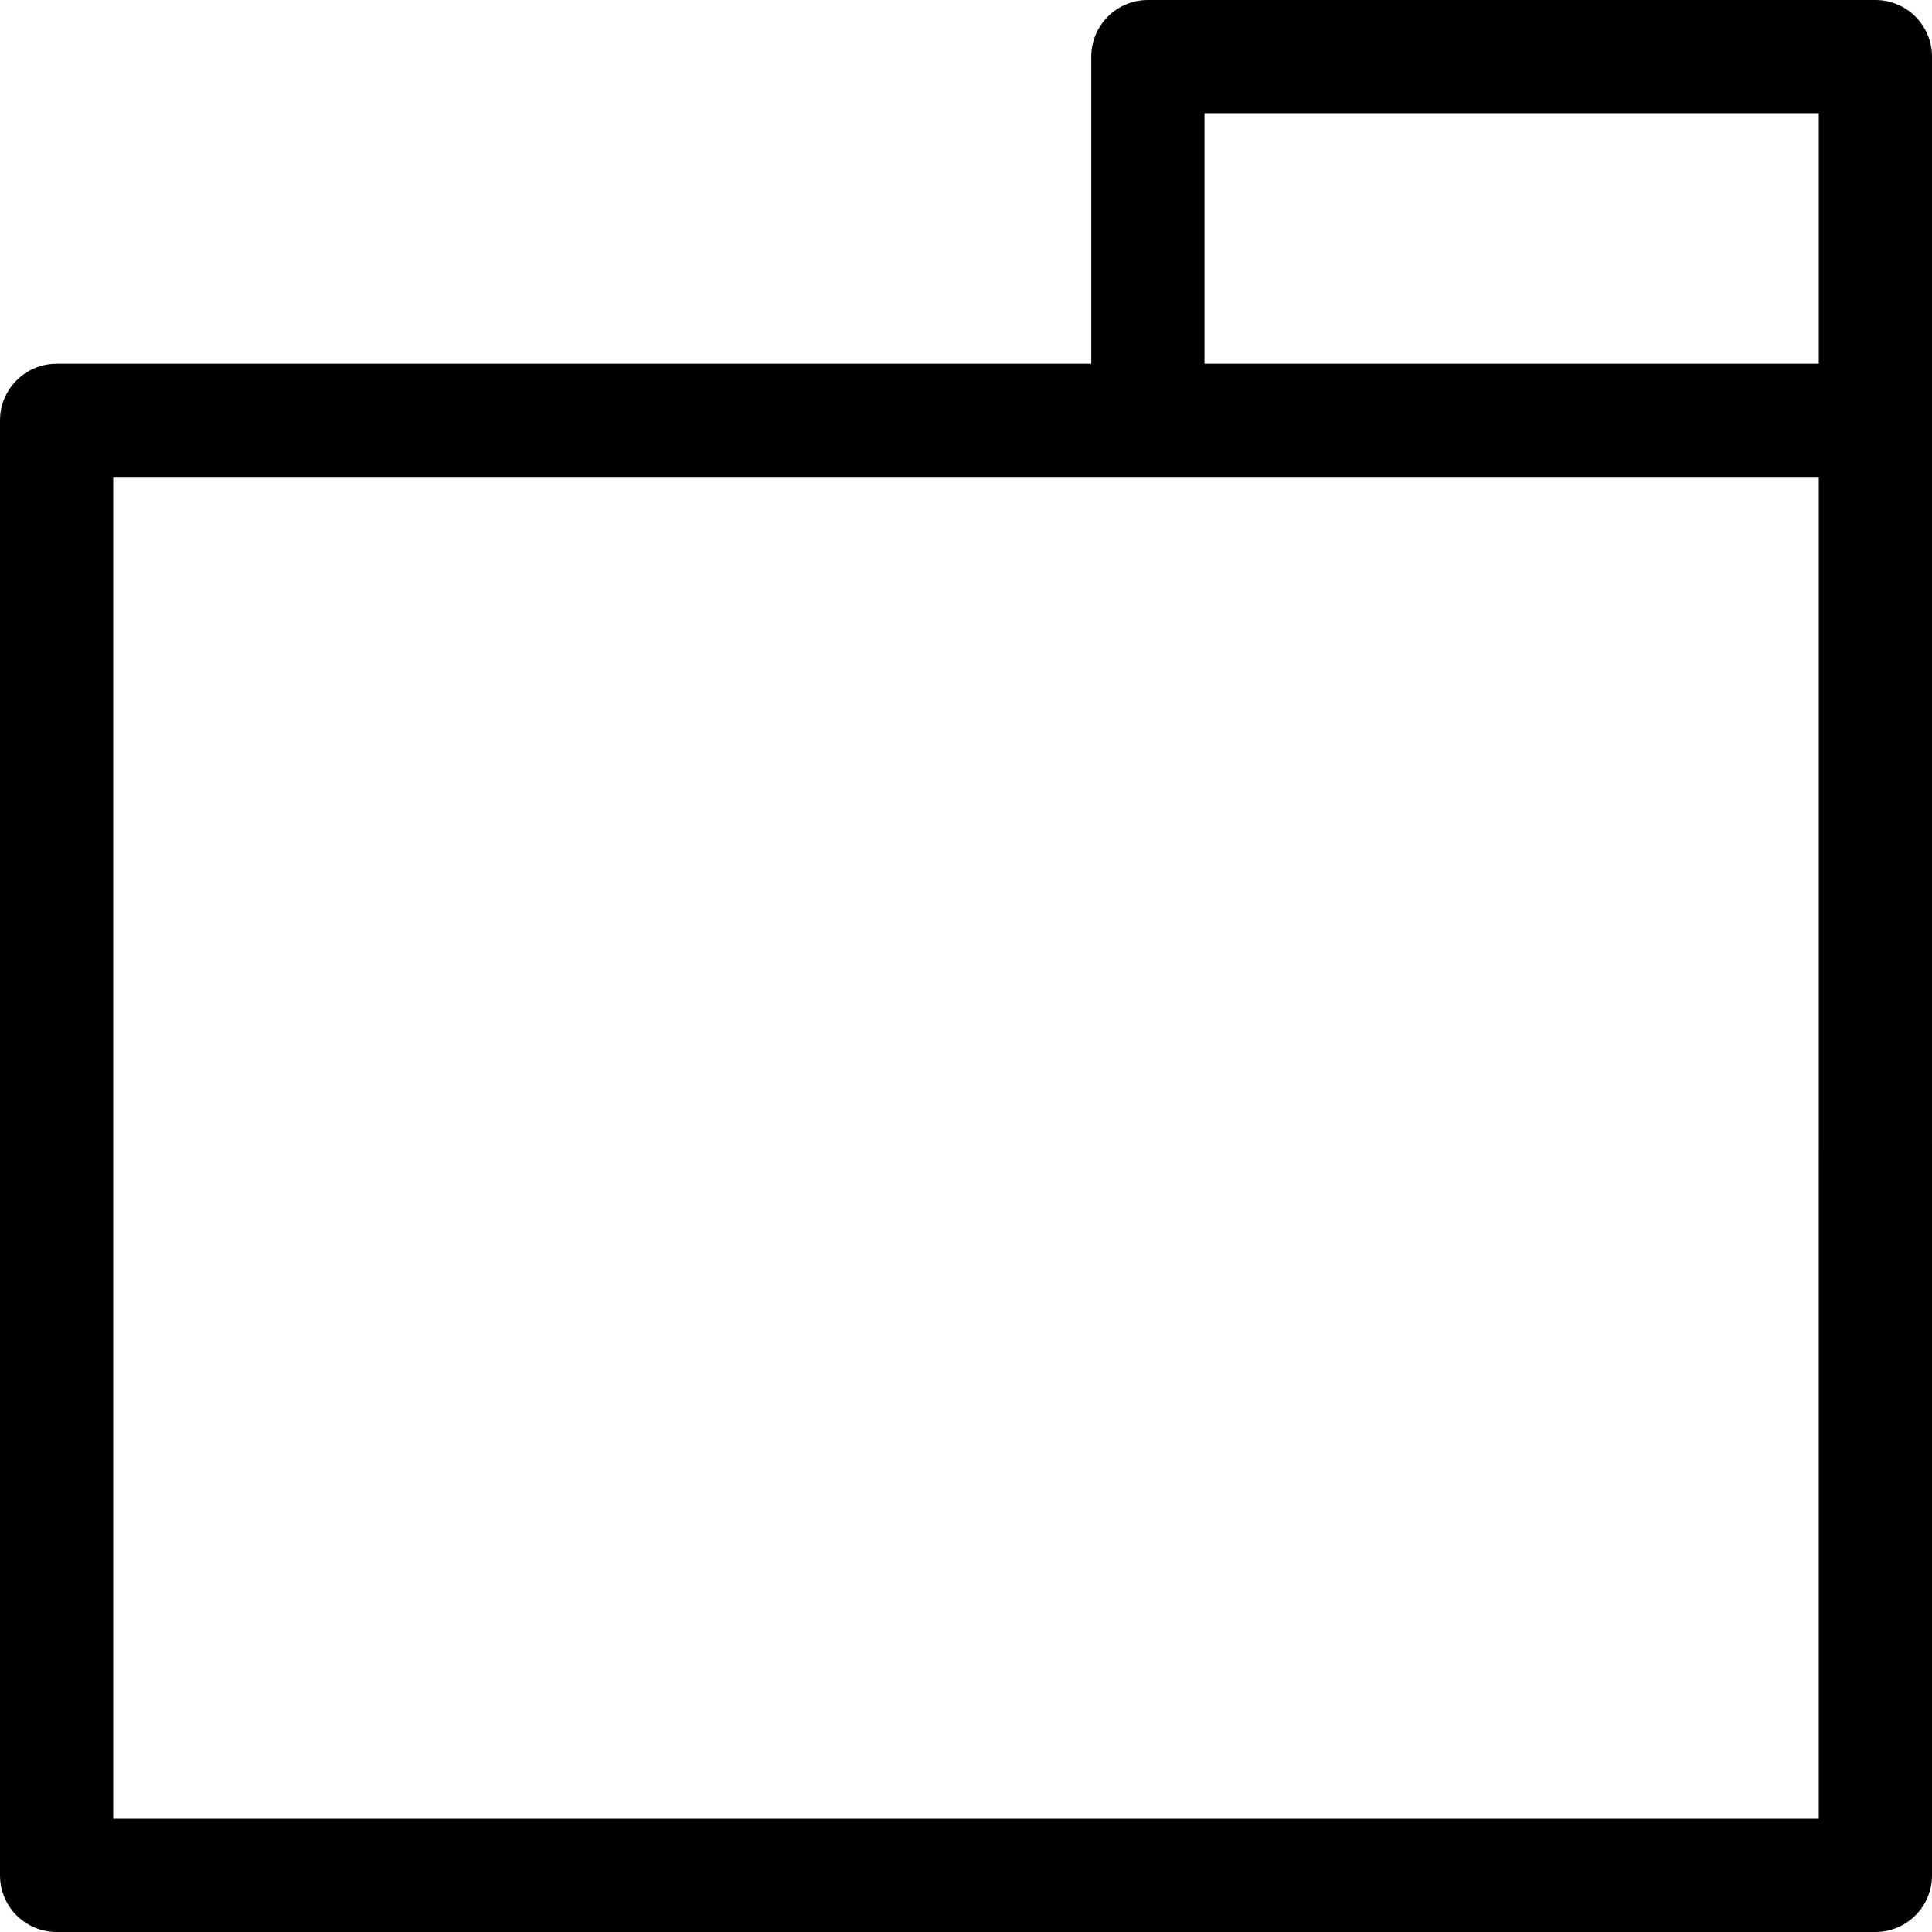 <?xml version="1.0" encoding="iso-8859-1"?>
<!-- Generator: Adobe Illustrator 19.0.0, SVG Export Plug-In . SVG Version: 6.00 Build 0)  -->
<svg version="1.1" id="Capa_1" xmlns="http://www.w3.org/2000/svg" xmlns:xlink="http://www.w3.org/1999/xlink" x="0px" y="0px"
	 viewBox="0 0 512 512" style="enable-background:new 0 0 512 512;" xml:space="preserve">
<g>
	<g>
		<path d="M511.998,111.399V15.001c0-8.284-6.716-15-15-15H304.201c-8.284,0-15,6.716-15,15v81.398H15.002c-8.284,0-15,6.716-15,15
			L0,496.999c0,3.978,1.58,7.793,4.394,10.606c2.813,2.813,6.628,4.394,10.606,4.394h482c3.978,0,7.794-1.581,10.606-4.394
			c2.813-2.813,4.394-6.628,4.394-10.606L511.998,111.399z M319.201,30.001h162.797v66.398H319.201V30.001z M30,481.999l0.002-355.6
			h274.199h177.797l0.002,355.6H30z"/>
	</g>
</g>
<g>
</g>
<g>
</g>
<g>
</g>
<g>
</g>
<g>
</g>
<g>
</g>
<g>
</g>
<g>
</g>
<g>
</g>
<g>
</g>
<g>
</g>
<g>
</g>
<g>
</g>
<g>
</g>
<g>
</g>
</svg>
